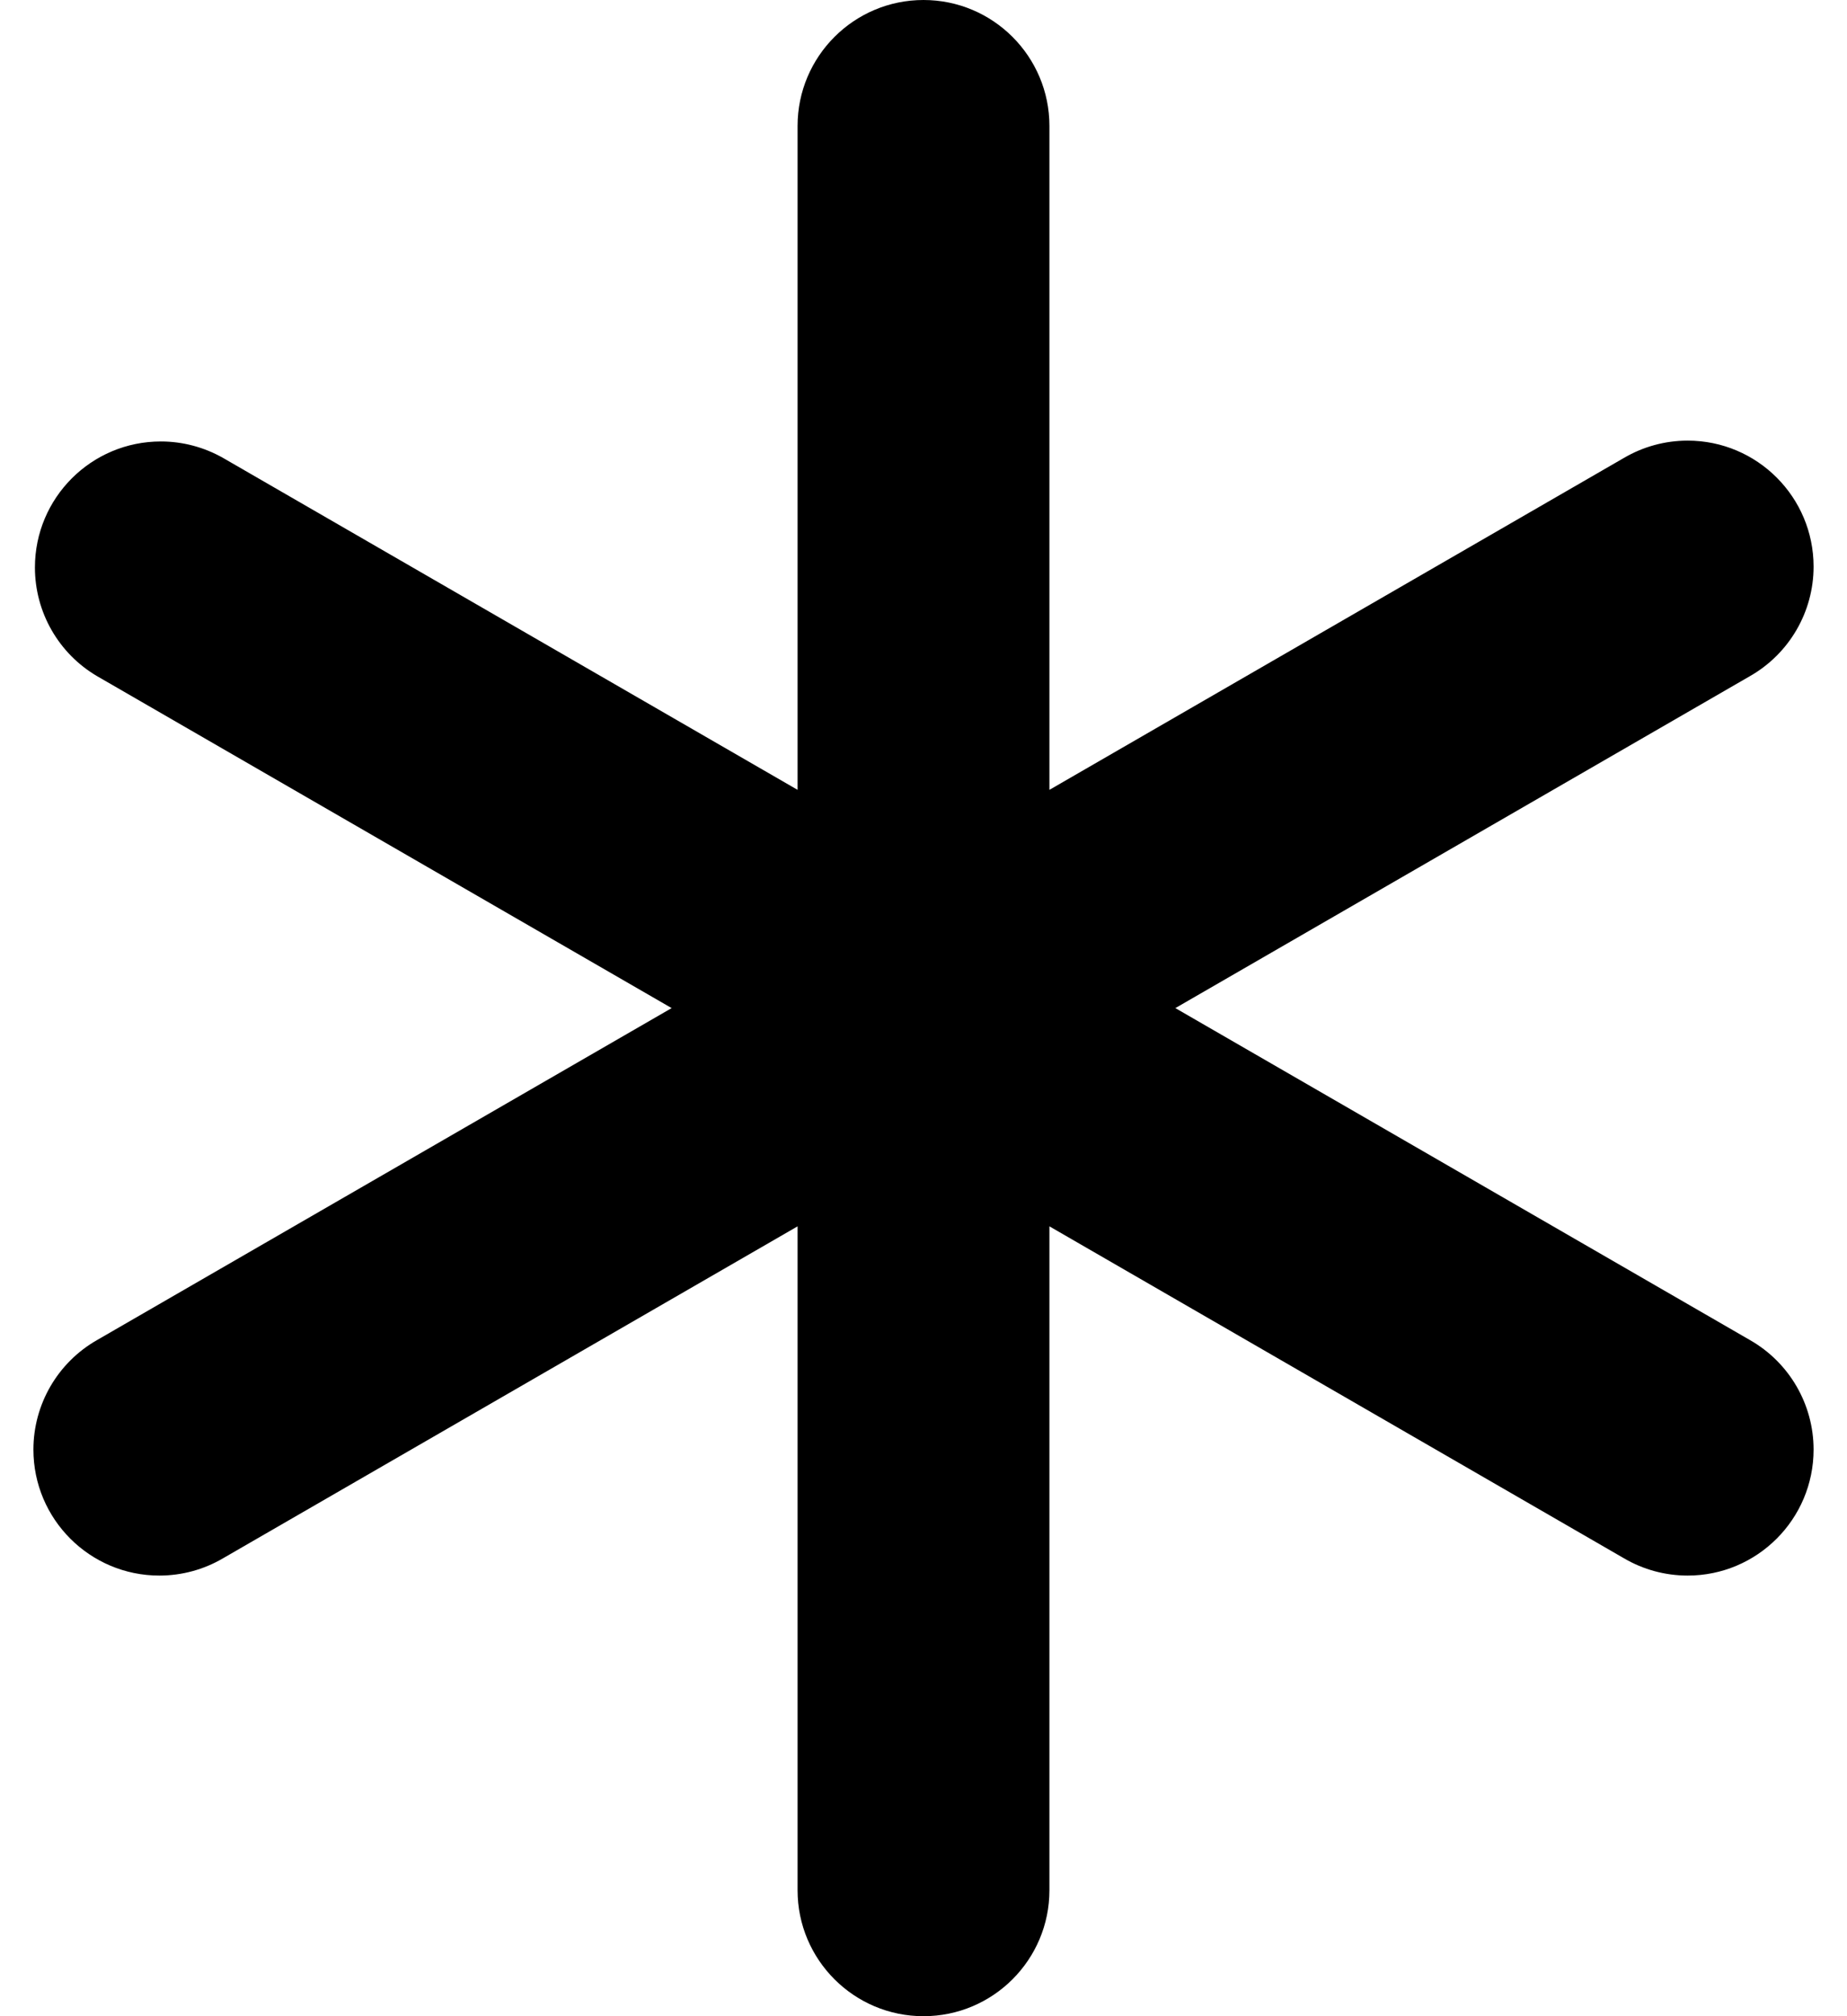 ﻿<?xml version="1.0" encoding="utf-8"?>
<svg version="1.1" xmlns:xlink="http://www.w3.org/1999/xlink" width="22px" height="24px" xmlns="http://www.w3.org/2000/svg">
  <defs>
    <pattern id="BGPattern" patternUnits="userSpaceOnUse" alignment="0 0" imageRepeat="None" />
    <mask fill="white" id="Clip4740">
      <path d="M 9.5 1.5  C 9.5 0.672  10.172 0  11 0  C 11.828 0  12.5 0.672  12.5 1.5  L 12.5 9.402  L 19.343 5.451  C 19.573 5.316  19.835 5.245  20.102 5.245  C 20.93 5.245  21.602 5.917  21.602 6.745  C 21.602 7.284  21.312 7.782  20.843 8.049  L 14 12  L 20.843 15.951  C 21.312 16.218  21.602 16.716  21.602 17.255  C 21.602 18.083  20.93 18.755  20.102 18.755  C 19.835 18.755  19.573 18.684  19.343 18.549  L 12.5 14.598  L 12.5 22.5  C 12.5 23.328  11.828 24  11 24  C 10.172 24  9.5 23.328  9.5 22.5  L 9.5 14.598  L 2.657 18.549  C 2.427 18.684  2.165 18.755  1.898 18.755  C 1.07 18.755  0.398 18.083  0.398 17.255  C 0.398 16.716  0.688 16.218  1.157 15.951  L 8 12  L 1.157 8.049  C 0.698 7.78  0.416 7.287  0.416 6.755  C 0.416 5.927  1.087 5.255  1.916 5.255  C 2.176 5.255  2.431 5.323  2.657 5.451  L 9.5 9.402  L 9.5 1.5  Z " fill-rule="evenodd" />
    </mask>
  </defs>
  <g>
    <path d="M 9.5 1.5  C 9.5 0.672  10.172 0  11 0  C 11.828 0  12.5 0.672  12.5 1.5  L 12.5 9.402  L 19.343 5.451  C 19.573 5.316  19.835 5.245  20.102 5.245  C 20.93 5.245  21.602 5.917  21.602 6.745  C 21.602 7.284  21.312 7.782  20.843 8.049  L 14 12  L 20.843 15.951  C 21.312 16.218  21.602 16.716  21.602 17.255  C 21.602 18.083  20.93 18.755  20.102 18.755  C 19.835 18.755  19.573 18.684  19.343 18.549  L 12.5 14.598  L 12.5 22.5  C 12.5 23.328  11.828 24  11 24  C 10.172 24  9.5 23.328  9.5 22.5  L 9.5 14.598  L 2.657 18.549  C 2.427 18.684  2.165 18.755  1.898 18.755  C 1.07 18.755  0.398 18.083  0.398 17.255  C 0.398 16.716  0.688 16.218  1.157 15.951  L 8 12  L 1.157 8.049  C 0.698 7.78  0.416 7.287  0.416 6.755  C 0.416 5.927  1.087 5.255  1.916 5.255  C 2.176 5.255  2.431 5.323  2.657 5.451  L 9.5 9.402  L 9.5 1.5  Z " fill-rule="nonzero" fill="rgba(0, 0, 0, 1)" stroke="none" class="fill" />
    <path d="M 9.5 1.5  C 9.5 0.672  10.172 0  11 0  C 11.828 0  12.5 0.672  12.5 1.5  L 12.5 9.402  L 19.343 5.451  C 19.573 5.316  19.835 5.245  20.102 5.245  C 20.93 5.245  21.602 5.917  21.602 6.745  C 21.602 7.284  21.312 7.782  20.843 8.049  L 14 12  L 20.843 15.951  C 21.312 16.218  21.602 16.716  21.602 17.255  C 21.602 18.083  20.93 18.755  20.102 18.755  C 19.835 18.755  19.573 18.684  19.343 18.549  L 12.5 14.598  L 12.5 22.5  C 12.5 23.328  11.828 24  11 24  C 10.172 24  9.5 23.328  9.5 22.5  L 9.5 14.598  L 2.657 18.549  C 2.427 18.684  2.165 18.755  1.898 18.755  C 1.07 18.755  0.398 18.083  0.398 17.255  C 0.398 16.716  0.688 16.218  1.157 15.951  L 8 12  L 1.157 8.049  C 0.698 7.78  0.416 7.287  0.416 6.755  C 0.416 5.927  1.087 5.255  1.916 5.255  C 2.176 5.255  2.431 5.323  2.657 5.451  L 9.5 9.402  L 9.5 1.5  Z " stroke-width="0" stroke-dasharray="0" stroke="rgba(255, 255, 255, 0)" fill="none" class="stroke" mask="url(#Clip4740)" />
  </g>
</svg>
